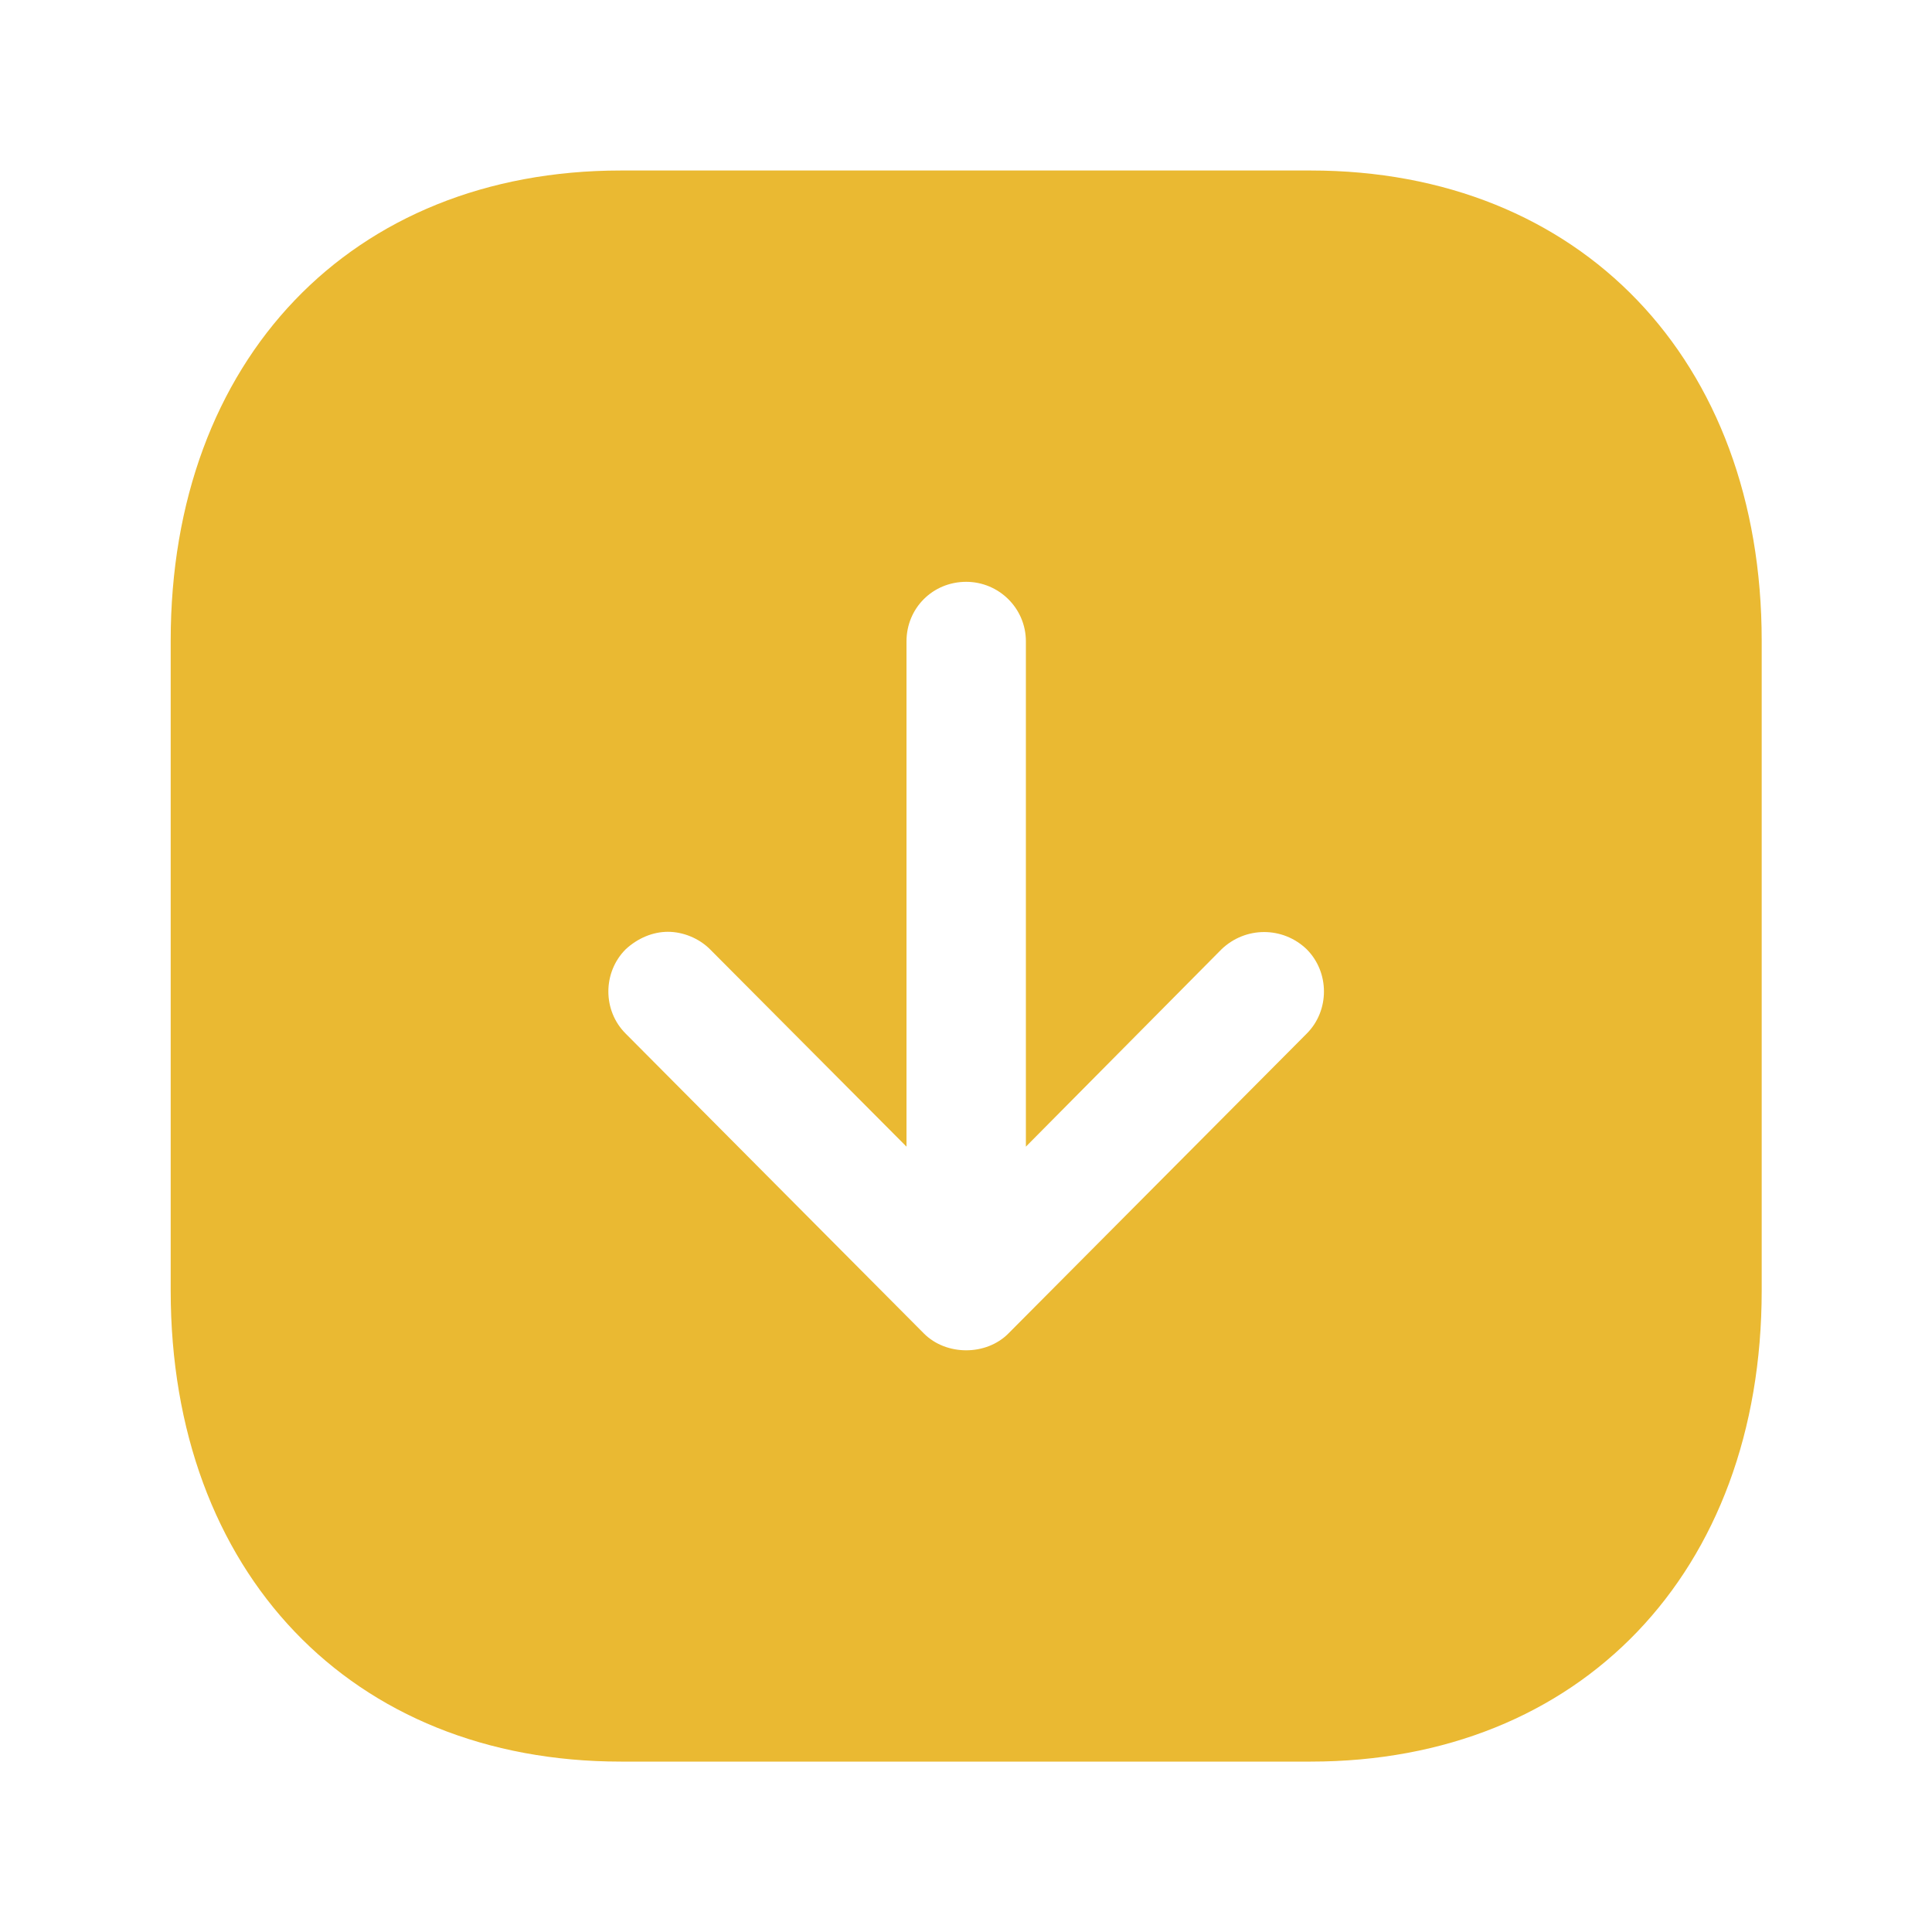 <svg width="20" height="20" viewBox="0 0 20 20" fill="none" xmlns="http://www.w3.org/2000/svg">
<path d="M13.568 1.765C16.36 1.765 18.237 3.725 18.237 6.632V13.36C18.237 16.276 16.36 18.236 13.568 18.236H6.428C3.637 18.236 1.767 16.276 1.767 13.36V6.632C1.767 3.725 3.637 1.765 6.428 1.765H13.568ZM10.002 6.023C9.656 6.023 9.384 6.295 9.384 6.64V11.87L7.35 9.827C7.235 9.712 7.07 9.646 6.914 9.646C6.758 9.646 6.601 9.712 6.477 9.827C6.238 10.066 6.238 10.462 6.477 10.7L9.565 13.805C9.796 14.036 10.208 14.036 10.438 13.805L13.527 10.7C13.765 10.462 13.765 10.066 13.527 9.827C13.28 9.589 12.893 9.589 12.645 9.827L10.62 11.87V6.64C10.62 6.295 10.339 6.023 10.002 6.023Z" fill="#EAB932"/>
</svg>
